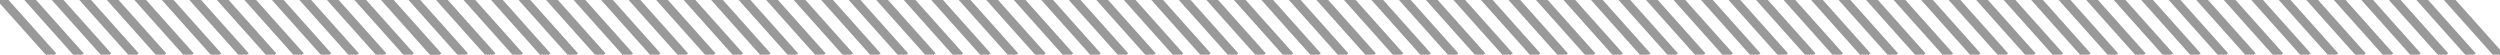 <svg width="1140" height="25" viewBox="0 0 1140 25" fill="none" xmlns="http://www.w3.org/2000/svg">
<g opacity="0.4" clip-path="url(#clip0_3_25)">
<path d="M1115.87 -1.361L1140 25.639" stroke="black" stroke-width="4"/>
<path d="M1103.33 -1.361L1127.45 25.639" stroke="black" stroke-width="4"/>
<path d="M1090.78 -1.361L1114.91 25.639" stroke="black" stroke-width="4"/>
<path d="M1078.24 -1.361L1102.36 25.639" stroke="black" stroke-width="4"/>
<path d="M1065.69 -1.361L1089.82 25.639" stroke="black" stroke-width="4"/>
<path d="M1053.15 -1.361L1077.27 25.639" stroke="black" stroke-width="4"/>
<path d="M1040.6 -1.361L1064.73 25.639" stroke="black" stroke-width="4"/>
<path d="M1028.06 -1.361L1052.18 25.639" stroke="black" stroke-width="4"/>
<path d="M1015.51 -1.361L1039.64 25.639" stroke="black" stroke-width="4"/>
<path d="M1002.96 -1.361L1027.09 25.639" stroke="black" stroke-width="4"/>
<path d="M990.419 -1.361L1014.54 25.639" stroke="black" stroke-width="4"/>
<path d="M977.873 -1.361L1002 25.639" stroke="black" stroke-width="4"/>
<path d="M965.328 -1.361L989.454 25.639" stroke="black" stroke-width="4"/>
<path d="M952.782 -1.361L976.908 25.639" stroke="black" stroke-width="4"/>
<path d="M940.236 -1.361L964.362 25.639" stroke="black" stroke-width="4"/>
<path d="M927.691 -1.361L951.817 25.639" stroke="black" stroke-width="4"/>
<path d="M915.145 -1.361L939.271 25.639" stroke="black" stroke-width="4"/>
<path d="M902.6 -1.361L926.726 25.639" stroke="black" stroke-width="4"/>
<path d="M890.054 -1.361L914.18 25.639" stroke="black" stroke-width="4"/>
<path d="M877.509 -1.361L901.635 25.639" stroke="black" stroke-width="4"/>
<path d="M864.963 -1.361L889.089 25.639" stroke="black" stroke-width="4"/>
<path d="M852.417 -1.361L876.544 25.639" stroke="black" stroke-width="4"/>
<path d="M839.872 -1.361L863.998 25.639" stroke="black" stroke-width="4"/>
<path d="M827.326 -1.361L851.452 25.639" stroke="black" stroke-width="4"/>
<path d="M814.781 -1.361L838.907 25.639" stroke="black" stroke-width="4"/>
<path d="M802.235 -1.361L826.361 25.639" stroke="black" stroke-width="4"/>
<path d="M789.69 -1.361L813.816 25.639" stroke="black" stroke-width="4"/>
<path d="M777.144 -1.361L801.27 25.639" stroke="black" stroke-width="4"/>
<path d="M764.599 -1.361L788.725 25.639" stroke="black" stroke-width="4"/>
<path d="M752.053 -1.361L776.179 25.639" stroke="black" stroke-width="4"/>
<path d="M739.508 -1.361L763.634 25.639" stroke="black" stroke-width="4"/>
<path d="M726.962 -1.361L751.088 25.639" stroke="black" stroke-width="4"/>
<path d="M714.417 -1.361L738.543 25.639" stroke="black" stroke-width="4"/>
<path d="M701.871 -1.361L725.997 25.639" stroke="black" stroke-width="4"/>
<path d="M689.326 -1.361L713.452 25.639" stroke="black" stroke-width="4"/>
<path d="M676.78 -1.361L700.906 25.639" stroke="black" stroke-width="4"/>
<path d="M664.235 -1.361L688.361 25.639" stroke="black" stroke-width="4"/>
<path d="M651.689 -1.361L675.815 25.639" stroke="black" stroke-width="4"/>
<path d="M639.394 -1.361L663.52 25.639" stroke="black" stroke-width="4"/>
<path d="M626.848 -1.361L650.974 25.639" stroke="black" stroke-width="4"/>
<path d="M614.303 -1.361L638.429 25.639" stroke="black" stroke-width="4"/>
<path d="M601.757 -1.361L625.883 25.639" stroke="black" stroke-width="4"/>
<path d="M589.211 -1.361L613.338 25.639" stroke="black" stroke-width="4"/>
<path d="M576.666 -1.361L600.792 25.639" stroke="black" stroke-width="4"/>
<path d="M564.12 -1.361L588.246 25.639" stroke="black" stroke-width="4"/>
<path d="M551.575 -1.361L575.701 25.639" stroke="black" stroke-width="4"/>
<path d="M539.029 -1.361L563.155 25.639" stroke="black" stroke-width="4"/>
<path d="M526.484 -1.361L550.61 25.639" stroke="black" stroke-width="4"/>
<path d="M513.938 -1.361L538.064 25.639" stroke="black" stroke-width="4"/>
<path d="M501.393 -1.361L525.519 25.639" stroke="black" stroke-width="4"/>
<path d="M488.847 -1.361L512.973 25.639" stroke="black" stroke-width="4"/>
<path d="M476.302 -1.361L500.428 25.639" stroke="black" stroke-width="4"/>
<path d="M463.756 -1.361L487.882 25.639" stroke="black" stroke-width="4"/>
<path d="M451.211 -1.361L475.337 25.639" stroke="black" stroke-width="4"/>
<path d="M438.665 -1.361L462.791 25.639" stroke="black" stroke-width="4"/>
<path d="M426.119 -1.361L450.246 25.639" stroke="black" stroke-width="4"/>
<path d="M413.574 -1.361L437.7 25.639" stroke="black" stroke-width="4"/>
<path d="M401.028 -1.361L425.154 25.639" stroke="black" stroke-width="4"/>
<path d="M388.483 -1.361L412.609 25.639" stroke="black" stroke-width="4"/>
<path d="M375.937 -1.361L400.063 25.639" stroke="black" stroke-width="4"/>
<path d="M363.392 -1.361L387.518 25.639" stroke="black" stroke-width="4"/>
<path d="M350.846 -1.361L374.972 25.639" stroke="black" stroke-width="4"/>
<path d="M338.301 -1.361L362.427 25.639" stroke="black" stroke-width="4"/>
<path d="M325.755 -1.361L349.881 25.639" stroke="black" stroke-width="4"/>
<path d="M313.21 -1.361L337.336 25.639" stroke="black" stroke-width="4"/>
<path d="M300.664 -1.361L324.79 25.639" stroke="black" stroke-width="4"/>
<path d="M288.119 -1.361L312.245 25.639" stroke="black" stroke-width="4"/>
<path d="M275.573 -1.361L299.699 25.639" stroke="black" stroke-width="4"/>
<path d="M263.027 -1.361L287.154 25.639" stroke="black" stroke-width="4"/>
<path d="M250.482 -1.361L274.608 25.639" stroke="black" stroke-width="4"/>
<path d="M237.936 -1.361L262.062 25.639" stroke="black" stroke-width="4"/>
<path d="M225.391 -1.361L249.517 25.639" stroke="black" stroke-width="4"/>
<path d="M212.845 -1.361L236.971 25.639" stroke="black" stroke-width="4"/>
<path d="M200.3 -1.361L224.426 25.639" stroke="black" stroke-width="4"/>
<path d="M187.754 -1.361L211.88 25.639" stroke="black" stroke-width="4"/>
<path d="M175.209 -1.361L199.335 25.639" stroke="black" stroke-width="4"/>
<path d="M175.638 -1.361L199.764 25.639" stroke="black" stroke-width="4"/>
<path d="M163.092 -1.361L187.218 25.639" stroke="black" stroke-width="4"/>
<path d="M150.547 -1.361L174.673 25.639" stroke="black" stroke-width="4"/>
<path d="M138.001 -1.361L162.127 25.639" stroke="black" stroke-width="4"/>
<path d="M125.455 -1.361L149.582 25.639" stroke="black" stroke-width="4"/>
<path d="M112.91 -1.361L137.036 25.639" stroke="black" stroke-width="4"/>
<path d="M100.364 -1.361L124.49 25.639" stroke="black" stroke-width="4"/>
<path d="M87.819 -1.361L111.945 25.639" stroke="black" stroke-width="4"/>
<path d="M75.273 -1.361L99.399 25.639" stroke="black" stroke-width="4"/>
<path d="M62.728 -1.361L86.854 25.639" stroke="black" stroke-width="4"/>
<path d="M50.182 -1.361L74.308 25.639" stroke="black" stroke-width="4"/>
<path d="M37.637 -1.361L61.763 25.639" stroke="black" stroke-width="4"/>
<path d="M25.091 -1.361L49.217 25.639" stroke="black" stroke-width="4"/>
<path d="M12.546 -1.361L36.672 25.639" stroke="black" stroke-width="4"/>
<path d="M0 -1.361L24.126 25.639" stroke="black" stroke-width="4"/>
</g>
<defs>
<clipPath id="clip0_3_25">
<rect width="1140" height="25" fill="white"/>
</clipPath>
</defs>
</svg>
